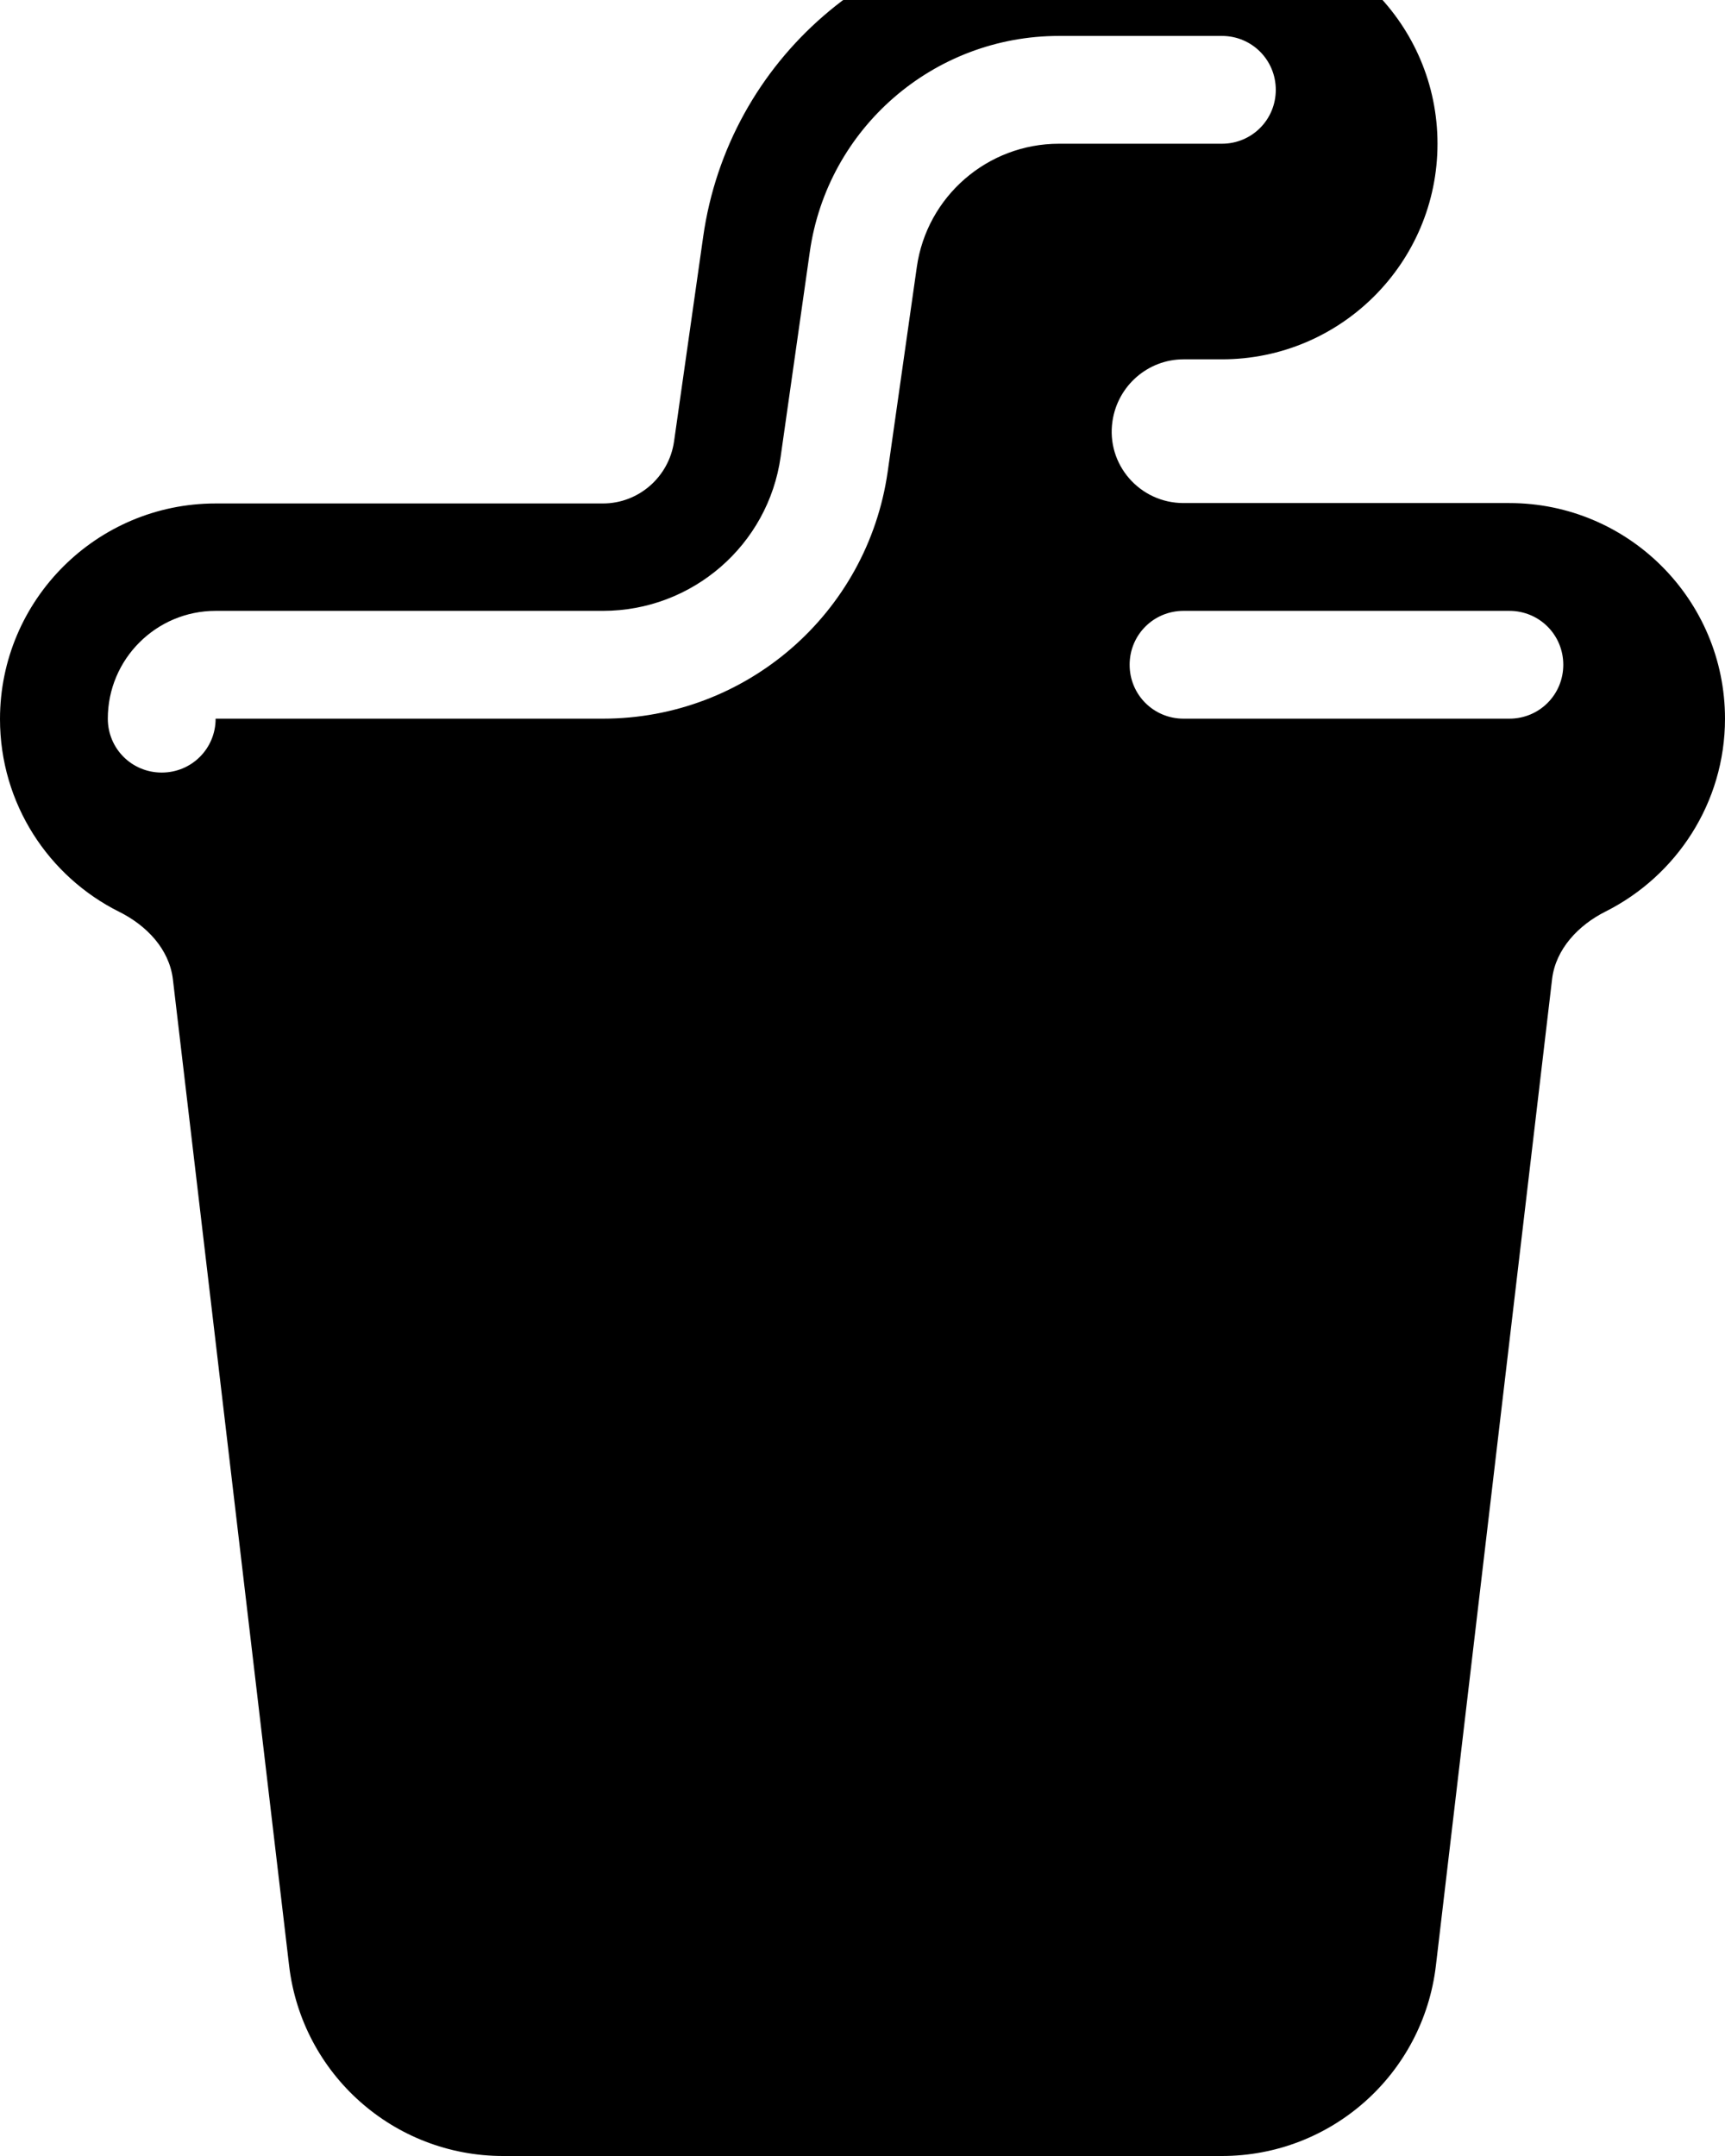 <svg xmlns="http://www.w3.org/2000/svg" viewBox="0 0 432 540"><!--! Font Awesome Pro 7.0.1 by @fontawesome - https://fontawesome.com License - https://fontawesome.com/license (Commercial License) Copyright 2025 Fonticons, Inc. --><path fill="currentColor" d="M296.4 90l9.6 0c29.8 0 54-24.2 54-54s-24.2-54-54-54l-40.8 0c-44.8 0-82.8 32.9-89.1 77.3l-7.3 51.3c-1.3 8.9-8.9 15.5-17.8 15.5l-97 0c-29.8 0-54 24.2-54 54 0 21.2 12.2 39.5 29.9 48.3 6.8 3.4 12.5 9.3 13.4 16.9L72.4 492.3C75.6 519.5 98.6 540 126 540l180 0c27.4 0 50.4-20.5 53.6-47.7l29.1-247.1c.9-7.5 6.6-13.5 13.4-16.9 17.7-8.9 29.9-27.2 29.9-48.3 0-29.8-24.2-54-54-54l-81.6 0c-11 0-19.4-9.7-17.8-20.5 1.3-8.9 8.9-15.5 17.8-15.5zM229.6 66.9l-7.3 51.3C217.2 153.7 186.8 180 151 180l-97 0c0 7.5-6 13.5-13.5 13.5S27 187.5 27 180c0-14.9 12.1-27 27-27l97 0c22.4 0 41.4-16.5 44.5-38.6l7.3-51.3c4.4-31 31-54.1 62.4-54.1L306 9c7.5 0 13.5 6 13.5 13.5S313.5 36 306 36l-40.8 0c-17.9 0-33.1 13.2-35.6 30.9zM296.4 153l81.6 0c7.5 0 13.5 6 13.5 13.5S385.5 180 378 180l-81.6 0c-7.5 0-13.5-6-13.5-13.5s6-13.5 13.5-13.5z"/></svg>